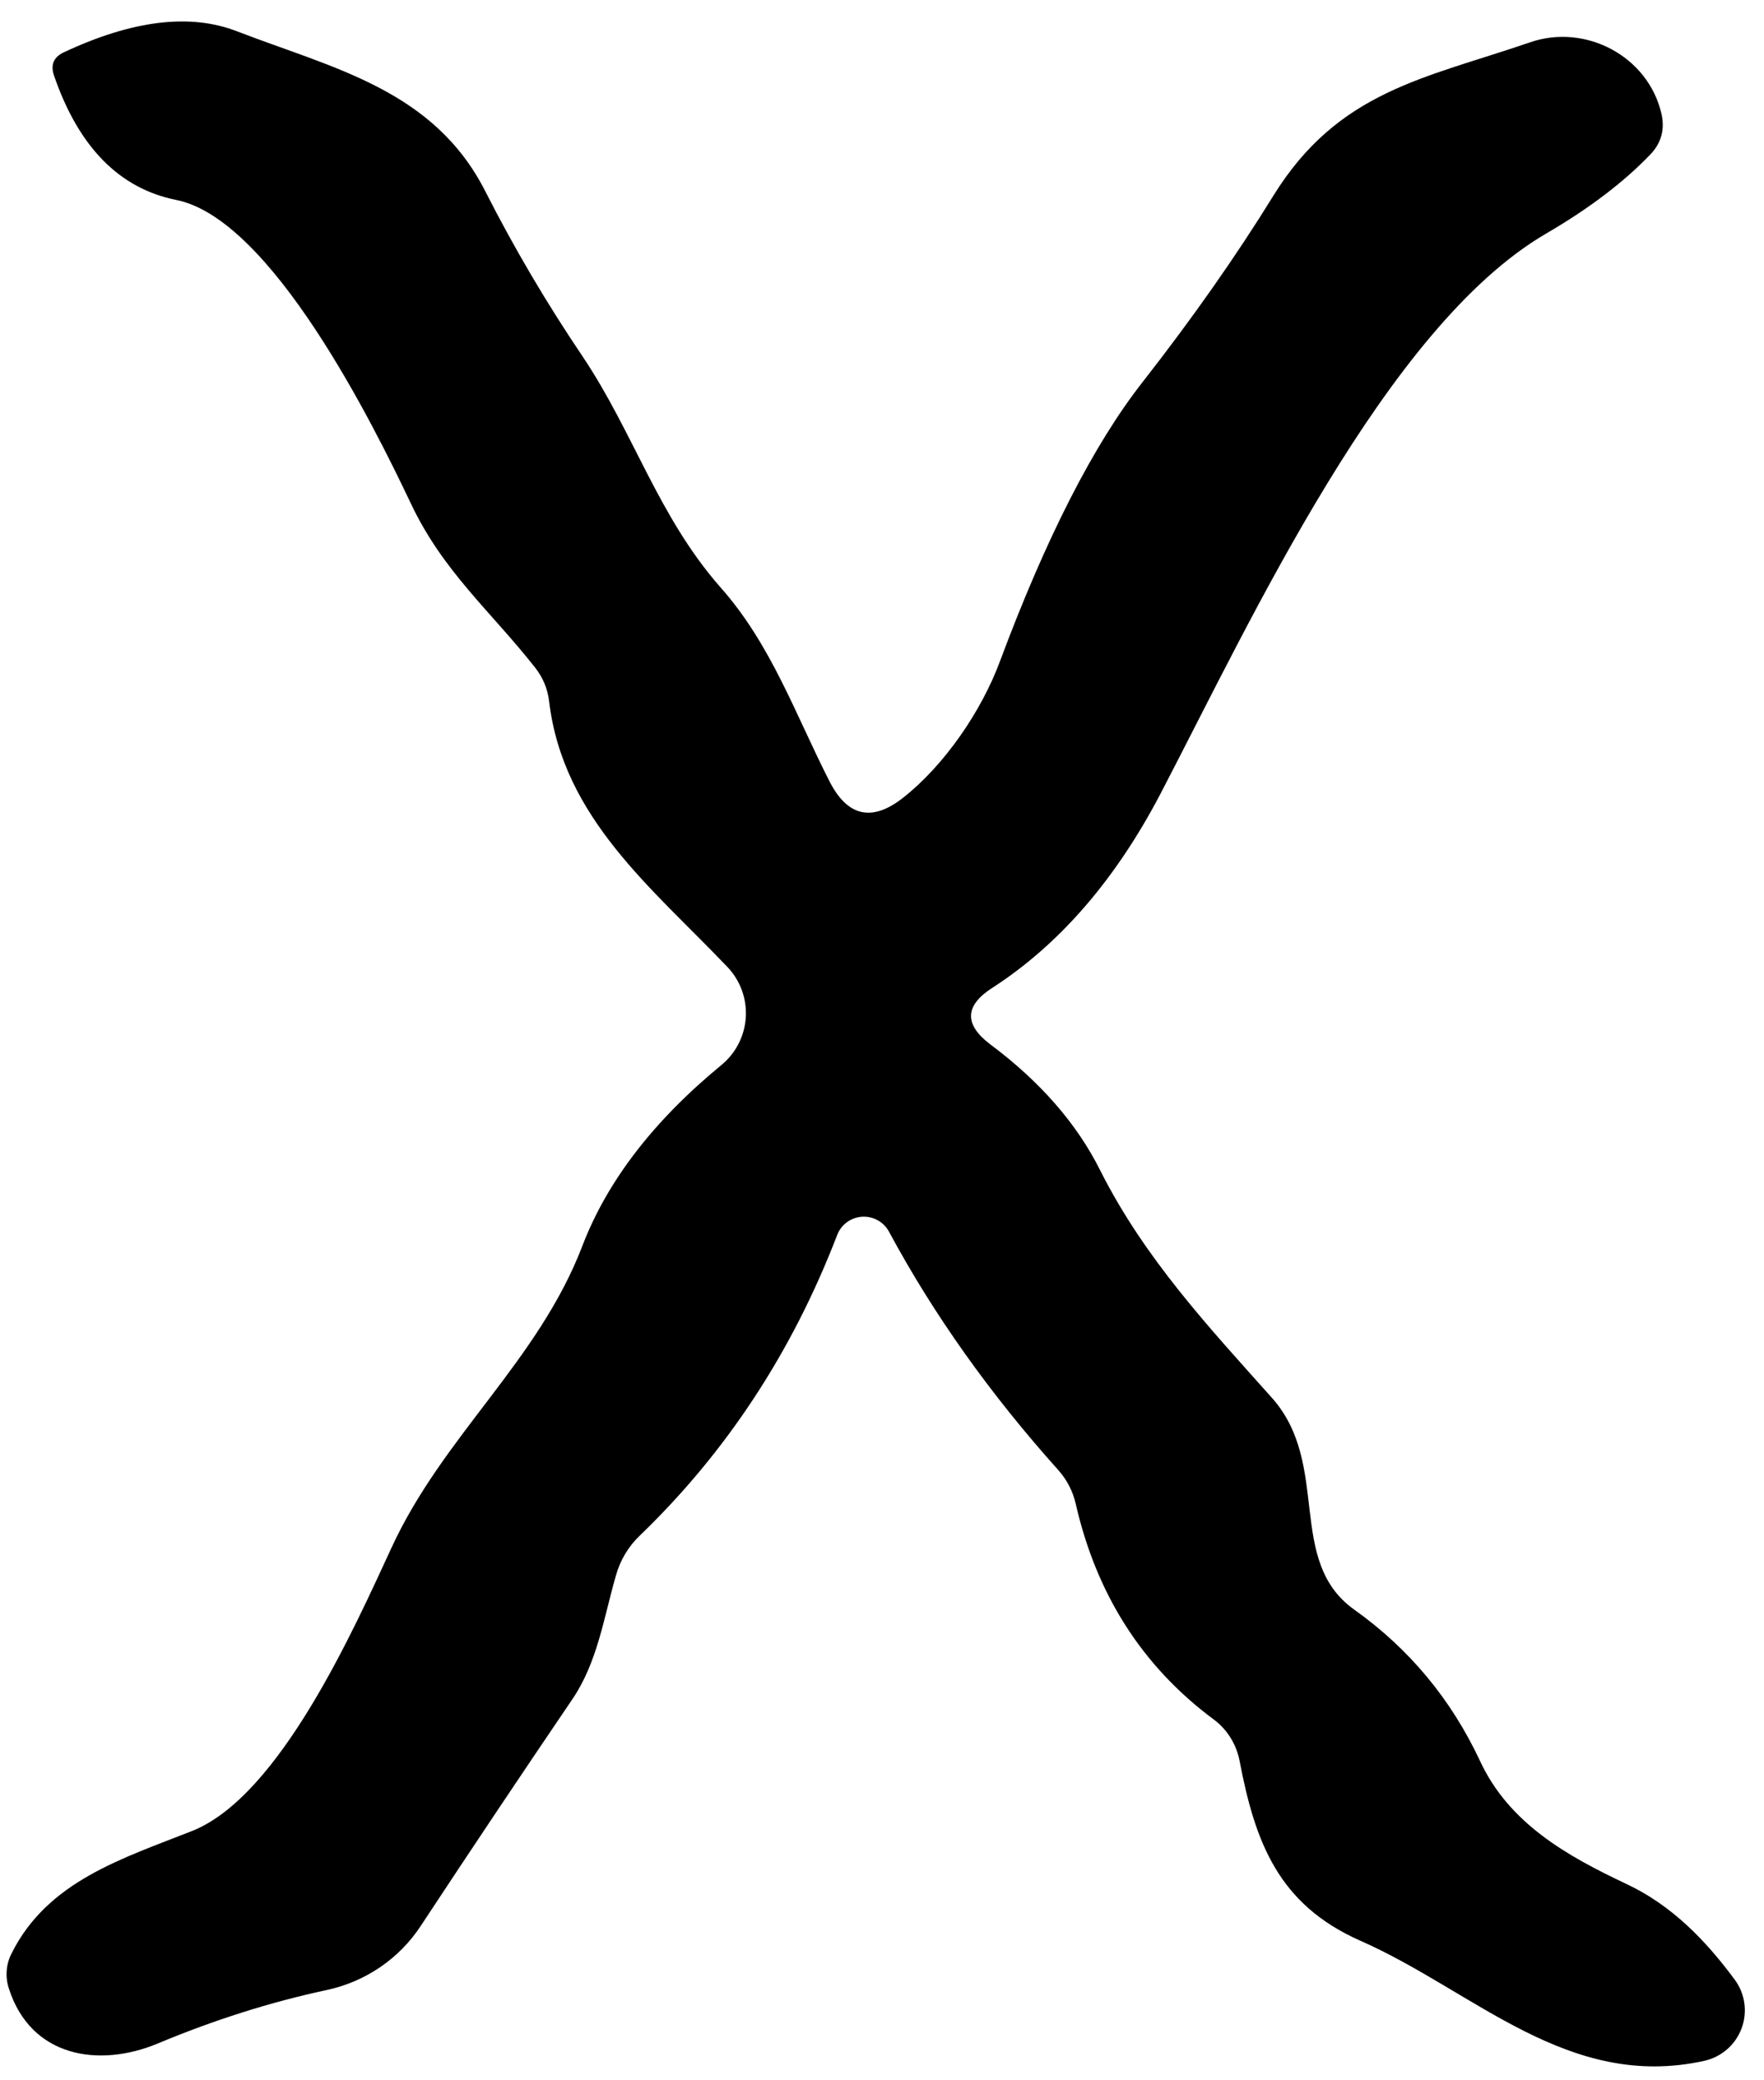 <svg width="67" height="79" viewBox="0 0 67 79" fill="none" xmlns="http://www.w3.org/2000/svg">
<path d="M37.691 37.522C36.64 38.195 36.612 38.91 37.608 39.665C39.509 41.085 40.903 42.683 41.789 44.458C43.475 47.803 45.901 50.397 48.327 53.114C50.562 55.654 48.834 59.286 51.439 61.142C53.522 62.626 55.112 64.538 56.209 66.877C57.306 69.253 59.513 70.495 61.774 71.56C63.488 72.366 64.776 73.69 65.886 75.192C66.081 75.455 66.207 75.762 66.253 76.086C66.299 76.409 66.263 76.739 66.149 77.045C66.035 77.352 65.846 77.625 65.599 77.84C65.352 78.055 65.055 78.206 64.735 78.278C59.554 79.425 56.004 75.629 51.672 73.718C48.547 72.339 47.669 69.963 47.08 66.877C46.956 66.244 46.604 65.684 46.093 65.307C43.388 63.295 41.643 60.565 40.857 57.115C40.749 56.648 40.528 56.217 40.213 55.859C37.608 52.955 35.461 49.933 33.77 46.792C33.673 46.608 33.525 46.455 33.342 46.353C33.16 46.251 32.952 46.203 32.743 46.216C32.535 46.229 32.334 46.302 32.166 46.426C31.998 46.55 31.869 46.72 31.796 46.915C30.087 51.357 27.588 55.162 24.298 58.33C23.868 58.741 23.555 59.264 23.394 59.845C22.928 61.457 22.695 63.15 21.721 64.57C19.793 67.41 17.879 70.272 15.978 73.158C15.162 74.4 13.881 75.273 12.414 75.588C10.285 76.043 8.142 76.721 5.985 77.623C3.751 78.551 1.174 78.141 0.338 75.534C0.265 75.313 0.236 75.08 0.255 74.848C0.274 74.615 0.339 74.389 0.448 74.182C1.818 71.451 4.656 70.591 7.315 69.54C10.632 68.201 13.428 61.907 14.868 58.794C16.828 54.534 20.447 51.694 22.119 47.325C23.06 44.867 24.819 42.578 27.396 40.457C27.668 40.235 27.891 39.959 28.051 39.647C28.211 39.335 28.305 38.993 28.326 38.644C28.348 38.294 28.298 37.944 28.178 37.615C28.058 37.285 27.871 36.984 27.629 36.73C24.765 33.726 21.392 31.077 20.858 26.653C20.803 26.171 20.625 25.738 20.323 25.356C18.637 23.213 16.828 21.711 15.608 19.13C14.169 16.099 10.303 8.303 6.684 7.593C4.528 7.156 2.984 5.581 2.051 2.869C1.914 2.468 2.033 2.177 2.408 1.995C5.021 0.766 7.219 0.497 9.001 1.189C12.647 2.596 16.471 3.401 18.432 7.265C19.528 9.422 20.762 11.516 22.133 13.546C24.065 16.427 24.997 19.608 27.355 22.298C29.288 24.469 30.206 27.131 31.509 29.684C32.194 31.023 33.126 31.227 34.305 30.299C35.881 29.056 37.279 27.008 37.978 25.124C39.733 20.418 41.542 16.877 43.406 14.502C45.298 12.08 46.952 9.723 48.368 7.429C50.836 3.442 54.126 2.978 58.101 1.612C60.212 0.875 62.597 2.131 63.104 4.316C63.241 4.917 63.099 5.435 62.679 5.872C61.665 6.928 60.344 7.93 58.718 8.876C52.645 12.426 47.546 23.499 44.078 30.149C42.369 33.416 40.24 35.874 37.691 37.522Z" fill="black"/>
</svg>
